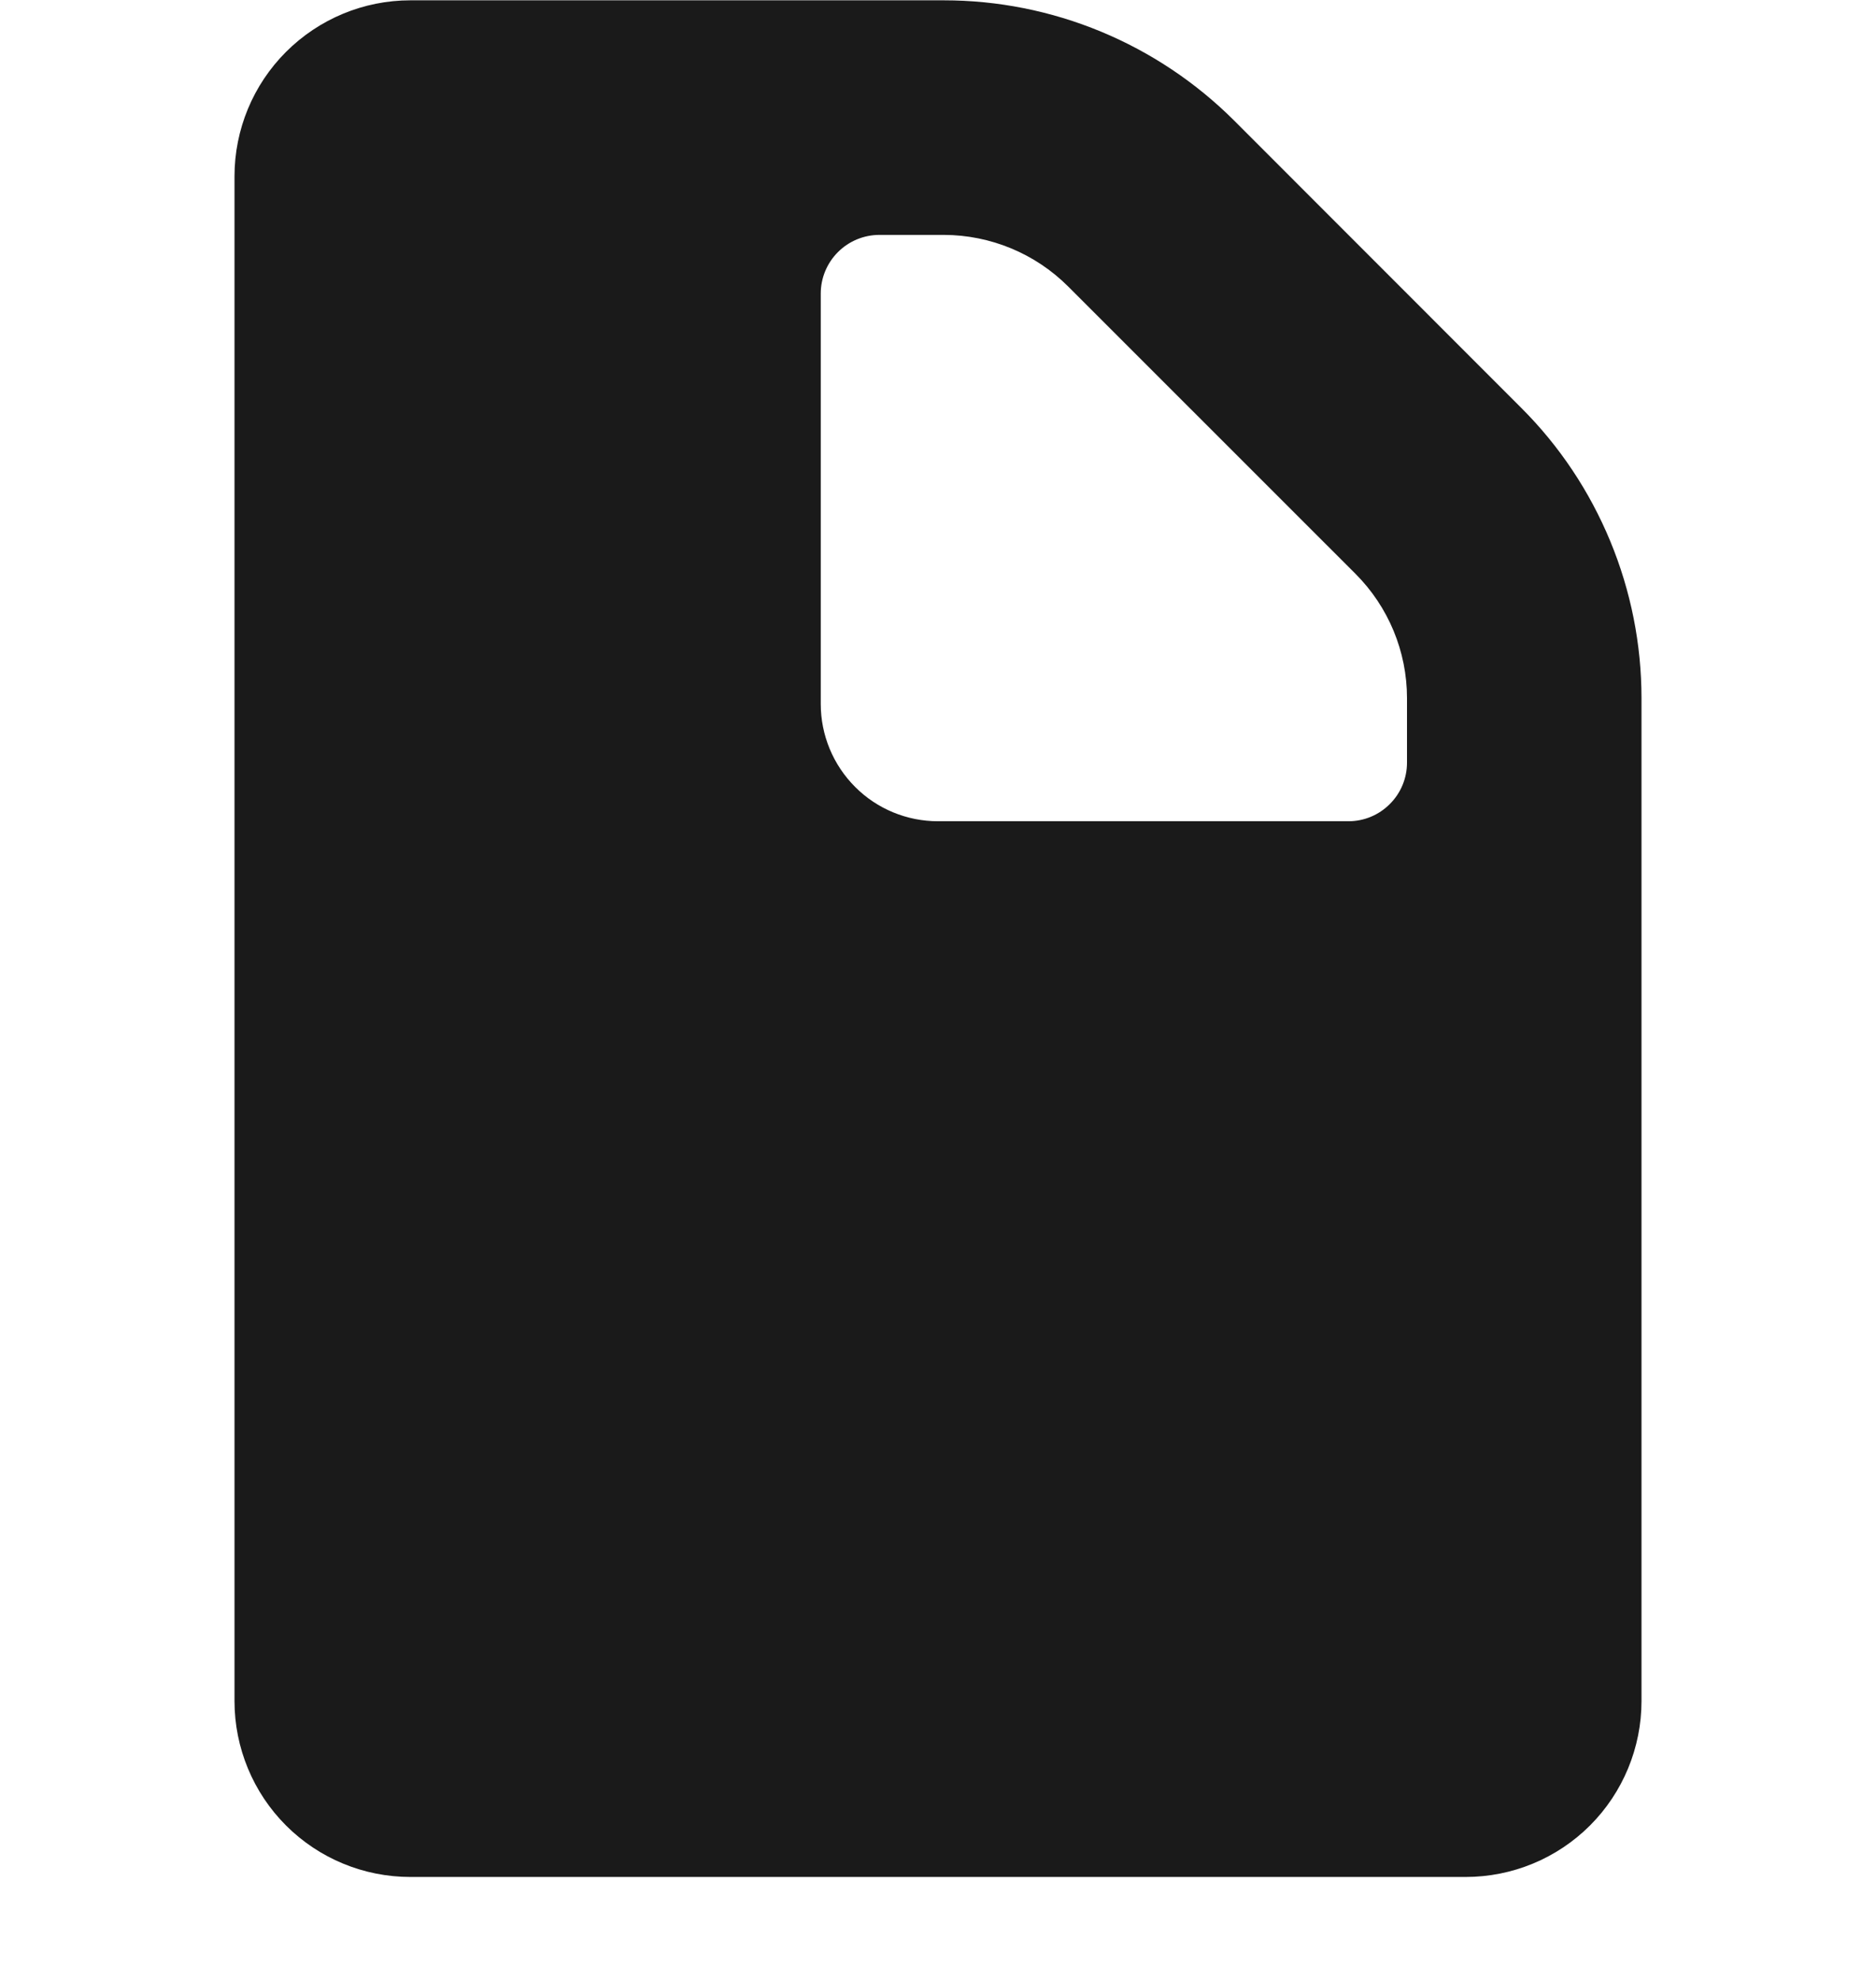 <svg width="18" height="19" viewBox="0 0 18 19" fill="none" xmlns="http://www.w3.org/2000/svg">
<path fill-rule="evenodd" clip-rule="evenodd" d="M3.938 0.003C3.49 0.003 3.061 0.181 2.744 0.498C2.428 0.814 2.25 1.243 2.25 1.691V16.316C2.25 16.763 2.428 17.193 2.744 17.509C3.061 17.826 3.49 18.003 3.938 18.003H14.062C14.51 18.003 14.939 17.826 15.256 17.509C15.572 17.193 15.75 16.763 15.75 16.316V6.697C15.75 6.18 15.648 5.668 15.45 5.19C15.252 4.712 14.963 4.278 14.597 3.913L11.841 1.156C11.475 0.791 11.041 0.501 10.563 0.303C10.085 0.105 9.573 0.003 9.056 0.003H3.938ZM7.875 2.816C7.875 2.667 7.934 2.524 8.04 2.418C8.145 2.313 8.288 2.253 8.438 2.253H9.056C9.504 2.254 9.933 2.432 10.249 2.748L13.005 5.503C13.322 5.82 13.5 6.249 13.5 6.696V7.315C13.5 7.464 13.441 7.607 13.335 7.712C13.23 7.818 13.087 7.877 12.938 7.877H9C8.702 7.877 8.415 7.759 8.205 7.548C7.994 7.337 7.875 7.051 7.875 6.752V2.815V2.816Z" fill="#1A1A1A"/>
</svg>
